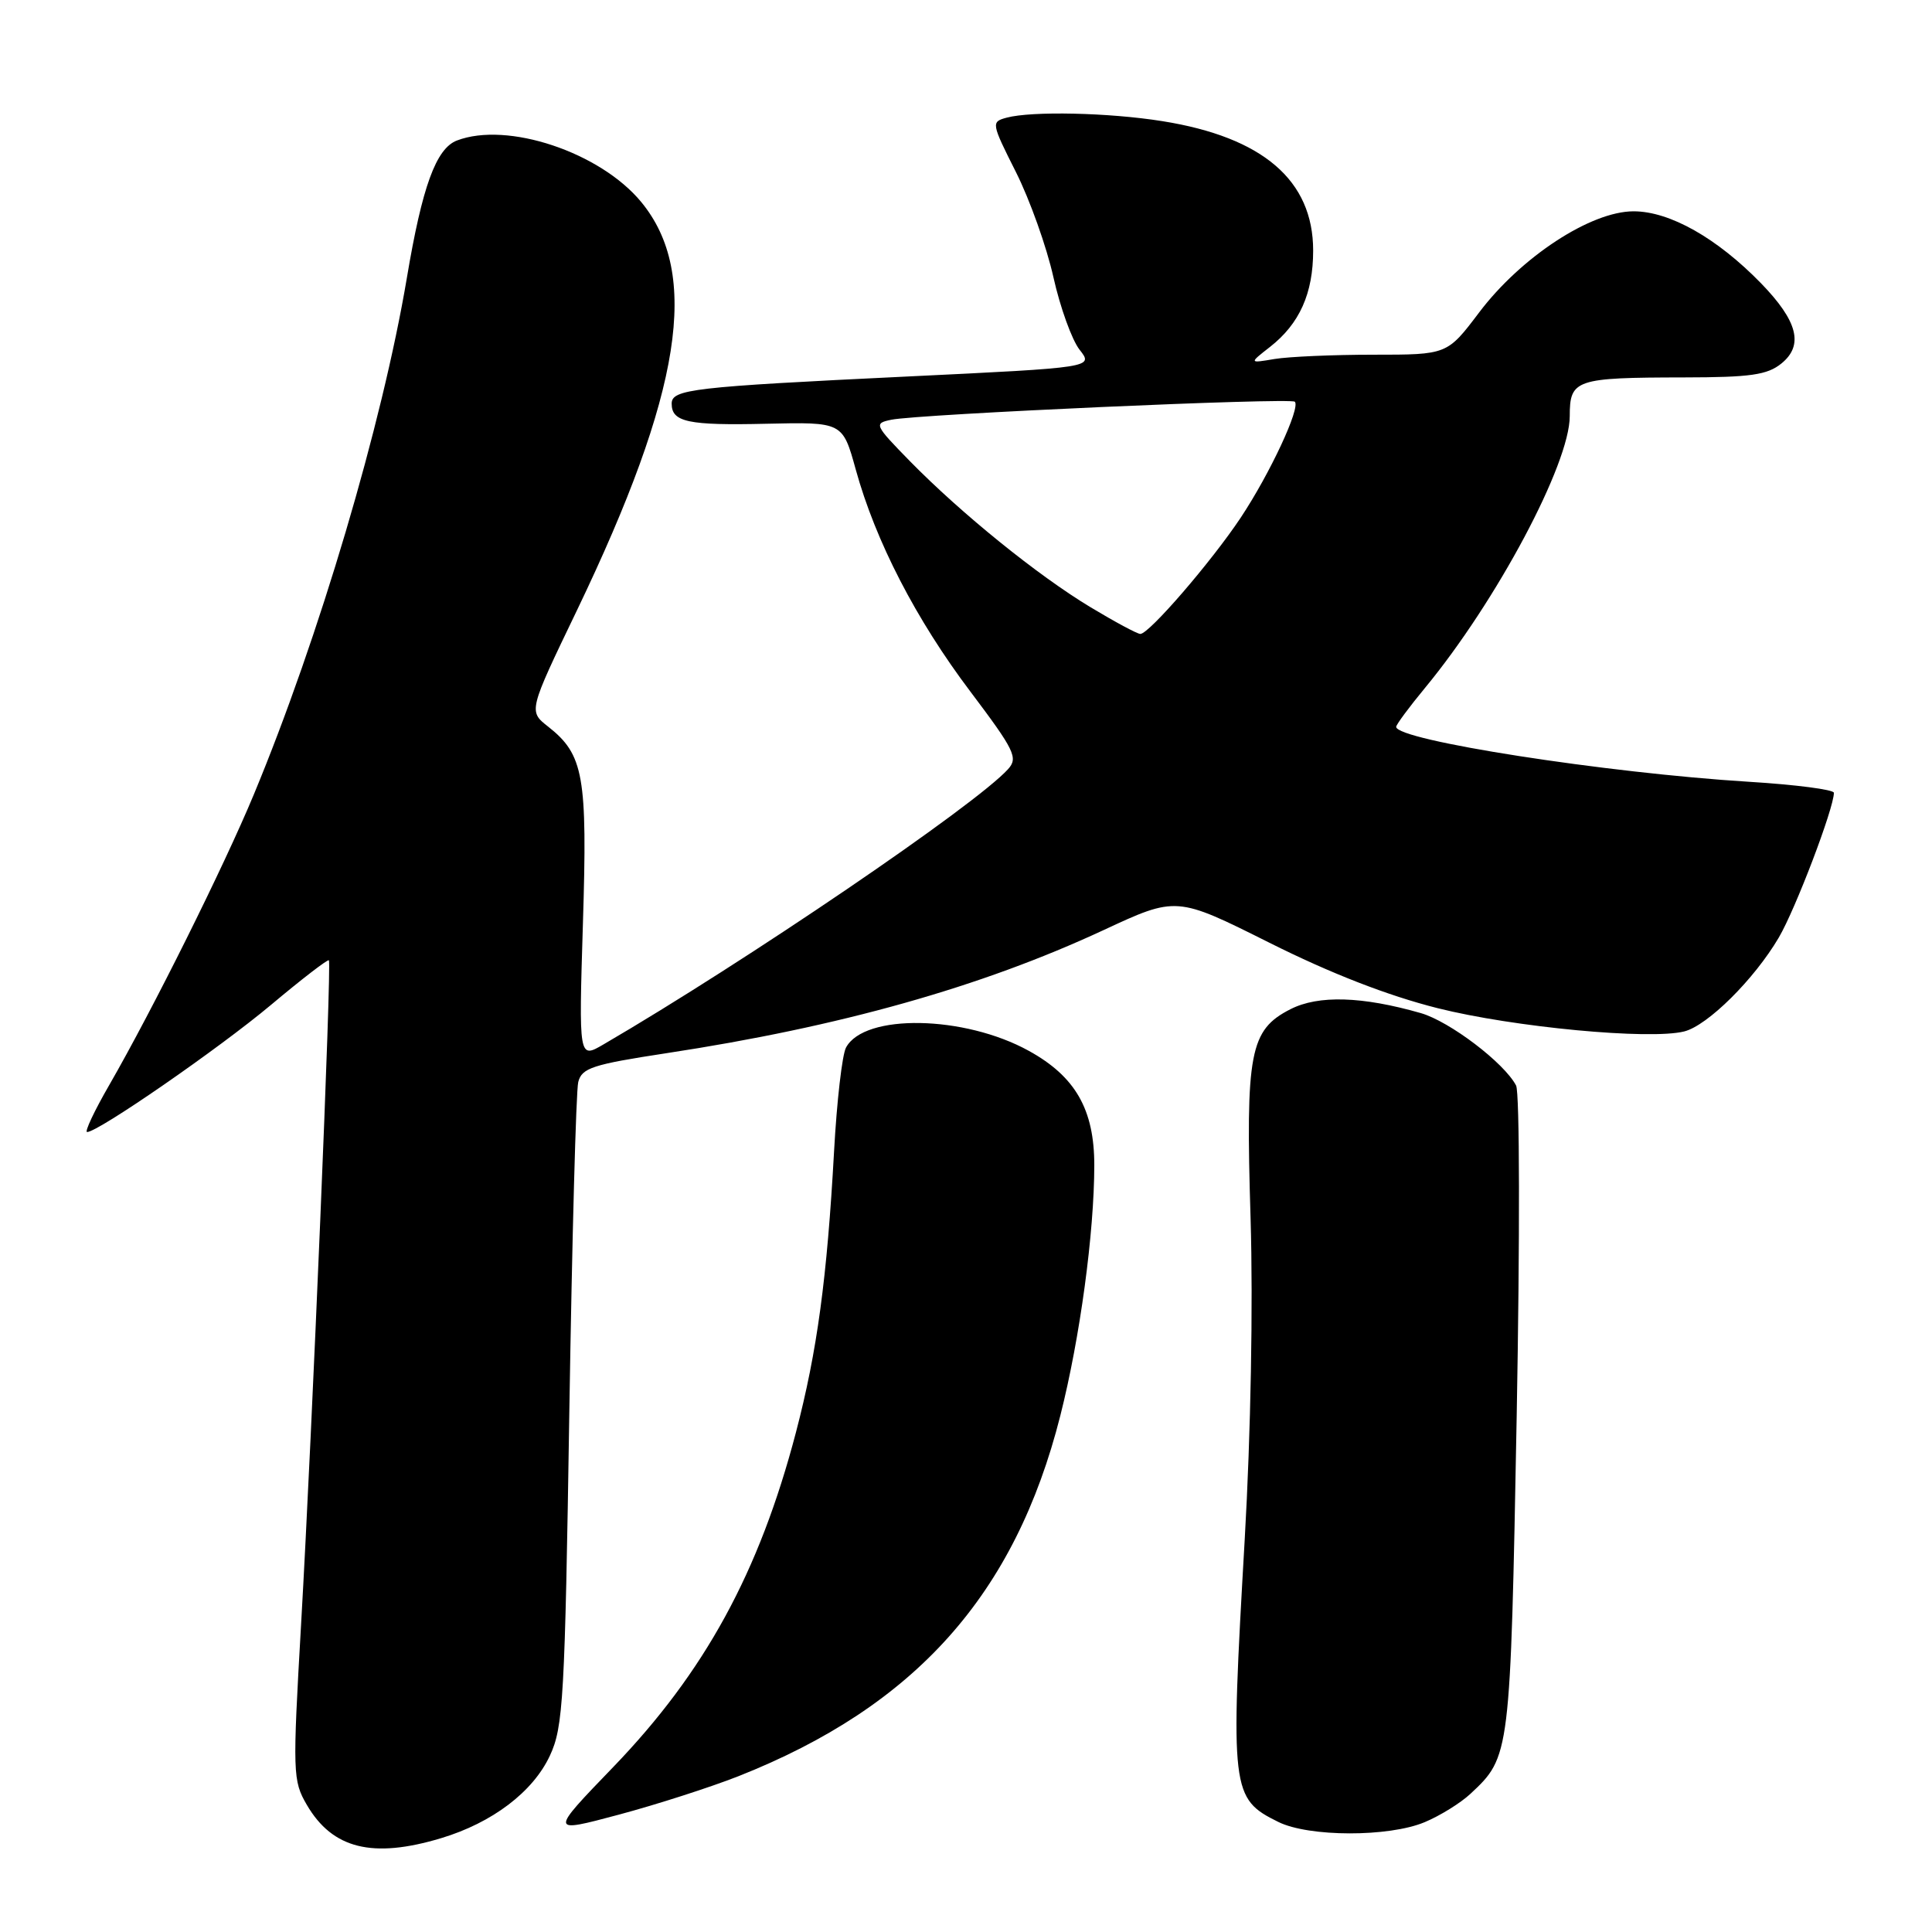 <?xml version="1.0" encoding="UTF-8" standalone="no"?>
<!DOCTYPE svg PUBLIC "-//W3C//DTD SVG 1.1//EN" "http://www.w3.org/Graphics/SVG/1.1/DTD/svg11.dtd" >
<svg xmlns="http://www.w3.org/2000/svg" xmlns:xlink="http://www.w3.org/1999/xlink" version="1.1" viewBox="0 0 256 256">
 <g >
 <path fill="currentColor"
d=" M 58.44 243.57 C 65.23 241.53 70.62 237.44 72.86 232.64 C 74.64 228.84 74.85 225.11 75.44 187.00 C 75.80 164.18 76.33 144.54 76.62 143.38 C 77.09 141.51 78.50 141.05 88.33 139.55 C 111.27 136.06 129.99 130.79 146.19 123.26 C 155.88 118.75 155.88 118.75 168.19 124.91 C 176.31 128.98 183.90 131.93 190.50 133.59 C 200.54 136.11 218.60 137.82 223.17 136.67 C 226.27 135.89 232.45 129.76 235.70 124.23 C 237.91 120.47 243.00 107.10 243.00 105.05 C 243.00 104.63 237.94 103.97 231.75 103.59 C 212.80 102.42 185.00 98.09 185.00 96.31 C 185.00 96.02 186.72 93.69 188.83 91.14 C 198.32 79.64 208.00 61.46 208.00 55.14 C 208.00 50.28 208.74 50.03 223.14 50.01 C 231.95 50.00 234.17 49.68 236.04 48.17 C 239.03 45.75 238.22 42.56 233.35 37.54 C 227.52 31.55 221.25 28.00 216.46 28.00 C 210.78 28.00 201.53 34.06 195.98 41.42 C 191.76 47.00 191.76 47.00 182.00 47.00 C 176.64 47.00 170.73 47.26 168.88 47.57 C 165.50 48.14 165.50 48.14 168.28 45.97 C 172.20 42.90 174.00 38.88 174.00 33.20 C 174.00 23.89 167.32 18.17 154.00 16.05 C 146.91 14.92 136.73 14.70 133.39 15.59 C 131.32 16.15 131.34 16.29 134.62 22.81 C 136.46 26.47 138.69 32.73 139.58 36.72 C 140.47 40.71 142.03 45.04 143.05 46.34 C 144.91 48.70 144.91 48.70 120.21 49.89 C 91.71 51.26 89.00 51.58 89.00 53.49 C 89.00 55.93 91.19 56.39 101.54 56.15 C 111.65 55.92 111.65 55.92 113.39 62.21 C 116.01 71.70 121.37 82.09 128.59 91.65 C 134.46 99.44 134.93 100.42 133.57 101.92 C 129.25 106.70 98.75 127.44 79.95 138.40 C 76.69 140.30 76.69 140.30 77.24 122.36 C 77.85 102.80 77.35 100.00 72.63 96.28 C 70.02 94.23 70.02 94.23 76.45 80.87 C 90.35 51.93 92.81 36.29 84.96 26.76 C 79.51 20.16 67.22 16.06 60.54 18.62 C 57.78 19.68 55.94 24.72 53.91 36.83 C 50.65 56.20 42.28 84.46 33.63 105.28 C 29.67 114.81 20.24 133.76 14.49 143.75 C 12.50 147.19 11.18 150.00 11.54 150.00 C 13.01 150.00 28.99 138.95 35.90 133.16 C 39.96 129.75 43.42 127.09 43.58 127.24 C 43.96 127.63 41.37 189.51 39.90 215.16 C 38.76 235.00 38.79 235.95 40.66 239.16 C 44.06 244.98 49.37 246.30 58.44 243.57 Z  M 97.84 235.36 C 121.31 226.07 134.50 211.30 140.50 187.57 C 143.11 177.26 144.99 163.37 145.00 154.40 C 145.00 147.02 142.50 142.64 136.32 139.24 C 127.78 134.52 114.52 134.28 112.10 138.81 C 111.59 139.76 110.88 145.94 110.52 152.52 C 109.59 169.38 108.28 179.06 105.46 189.82 C 100.59 208.37 93.38 221.57 81.23 234.17 C 72.80 242.91 72.80 242.91 82.00 240.45 C 87.05 239.10 94.18 236.80 97.84 235.36 Z  M 188.77 241.45 C 190.81 240.60 193.53 238.91 194.83 237.70 C 200.12 232.76 200.13 232.70 200.97 187.62 C 201.40 164.14 201.37 144.76 200.89 143.84 C 199.33 140.84 192.09 135.34 188.26 134.24 C 180.48 132.01 174.70 131.84 171.00 133.72 C 165.60 136.47 165.03 139.45 165.71 161.50 C 166.05 172.88 165.74 189.93 164.93 204.00 C 163.01 237.35 163.13 238.33 169.39 241.42 C 173.44 243.42 184.02 243.44 188.77 241.45 Z  M 144.50 80.46 C 137.51 76.25 127.39 68.06 120.59 61.13 C 115.86 56.29 115.77 56.10 118.09 55.62 C 121.69 54.87 171.00 52.67 171.57 53.23 C 172.35 54.02 168.29 62.73 164.41 68.58 C 160.52 74.43 152.26 84.00 151.10 84.00 C 150.70 84.00 147.74 82.41 144.50 80.46 Z "/>
</g>
</svg>